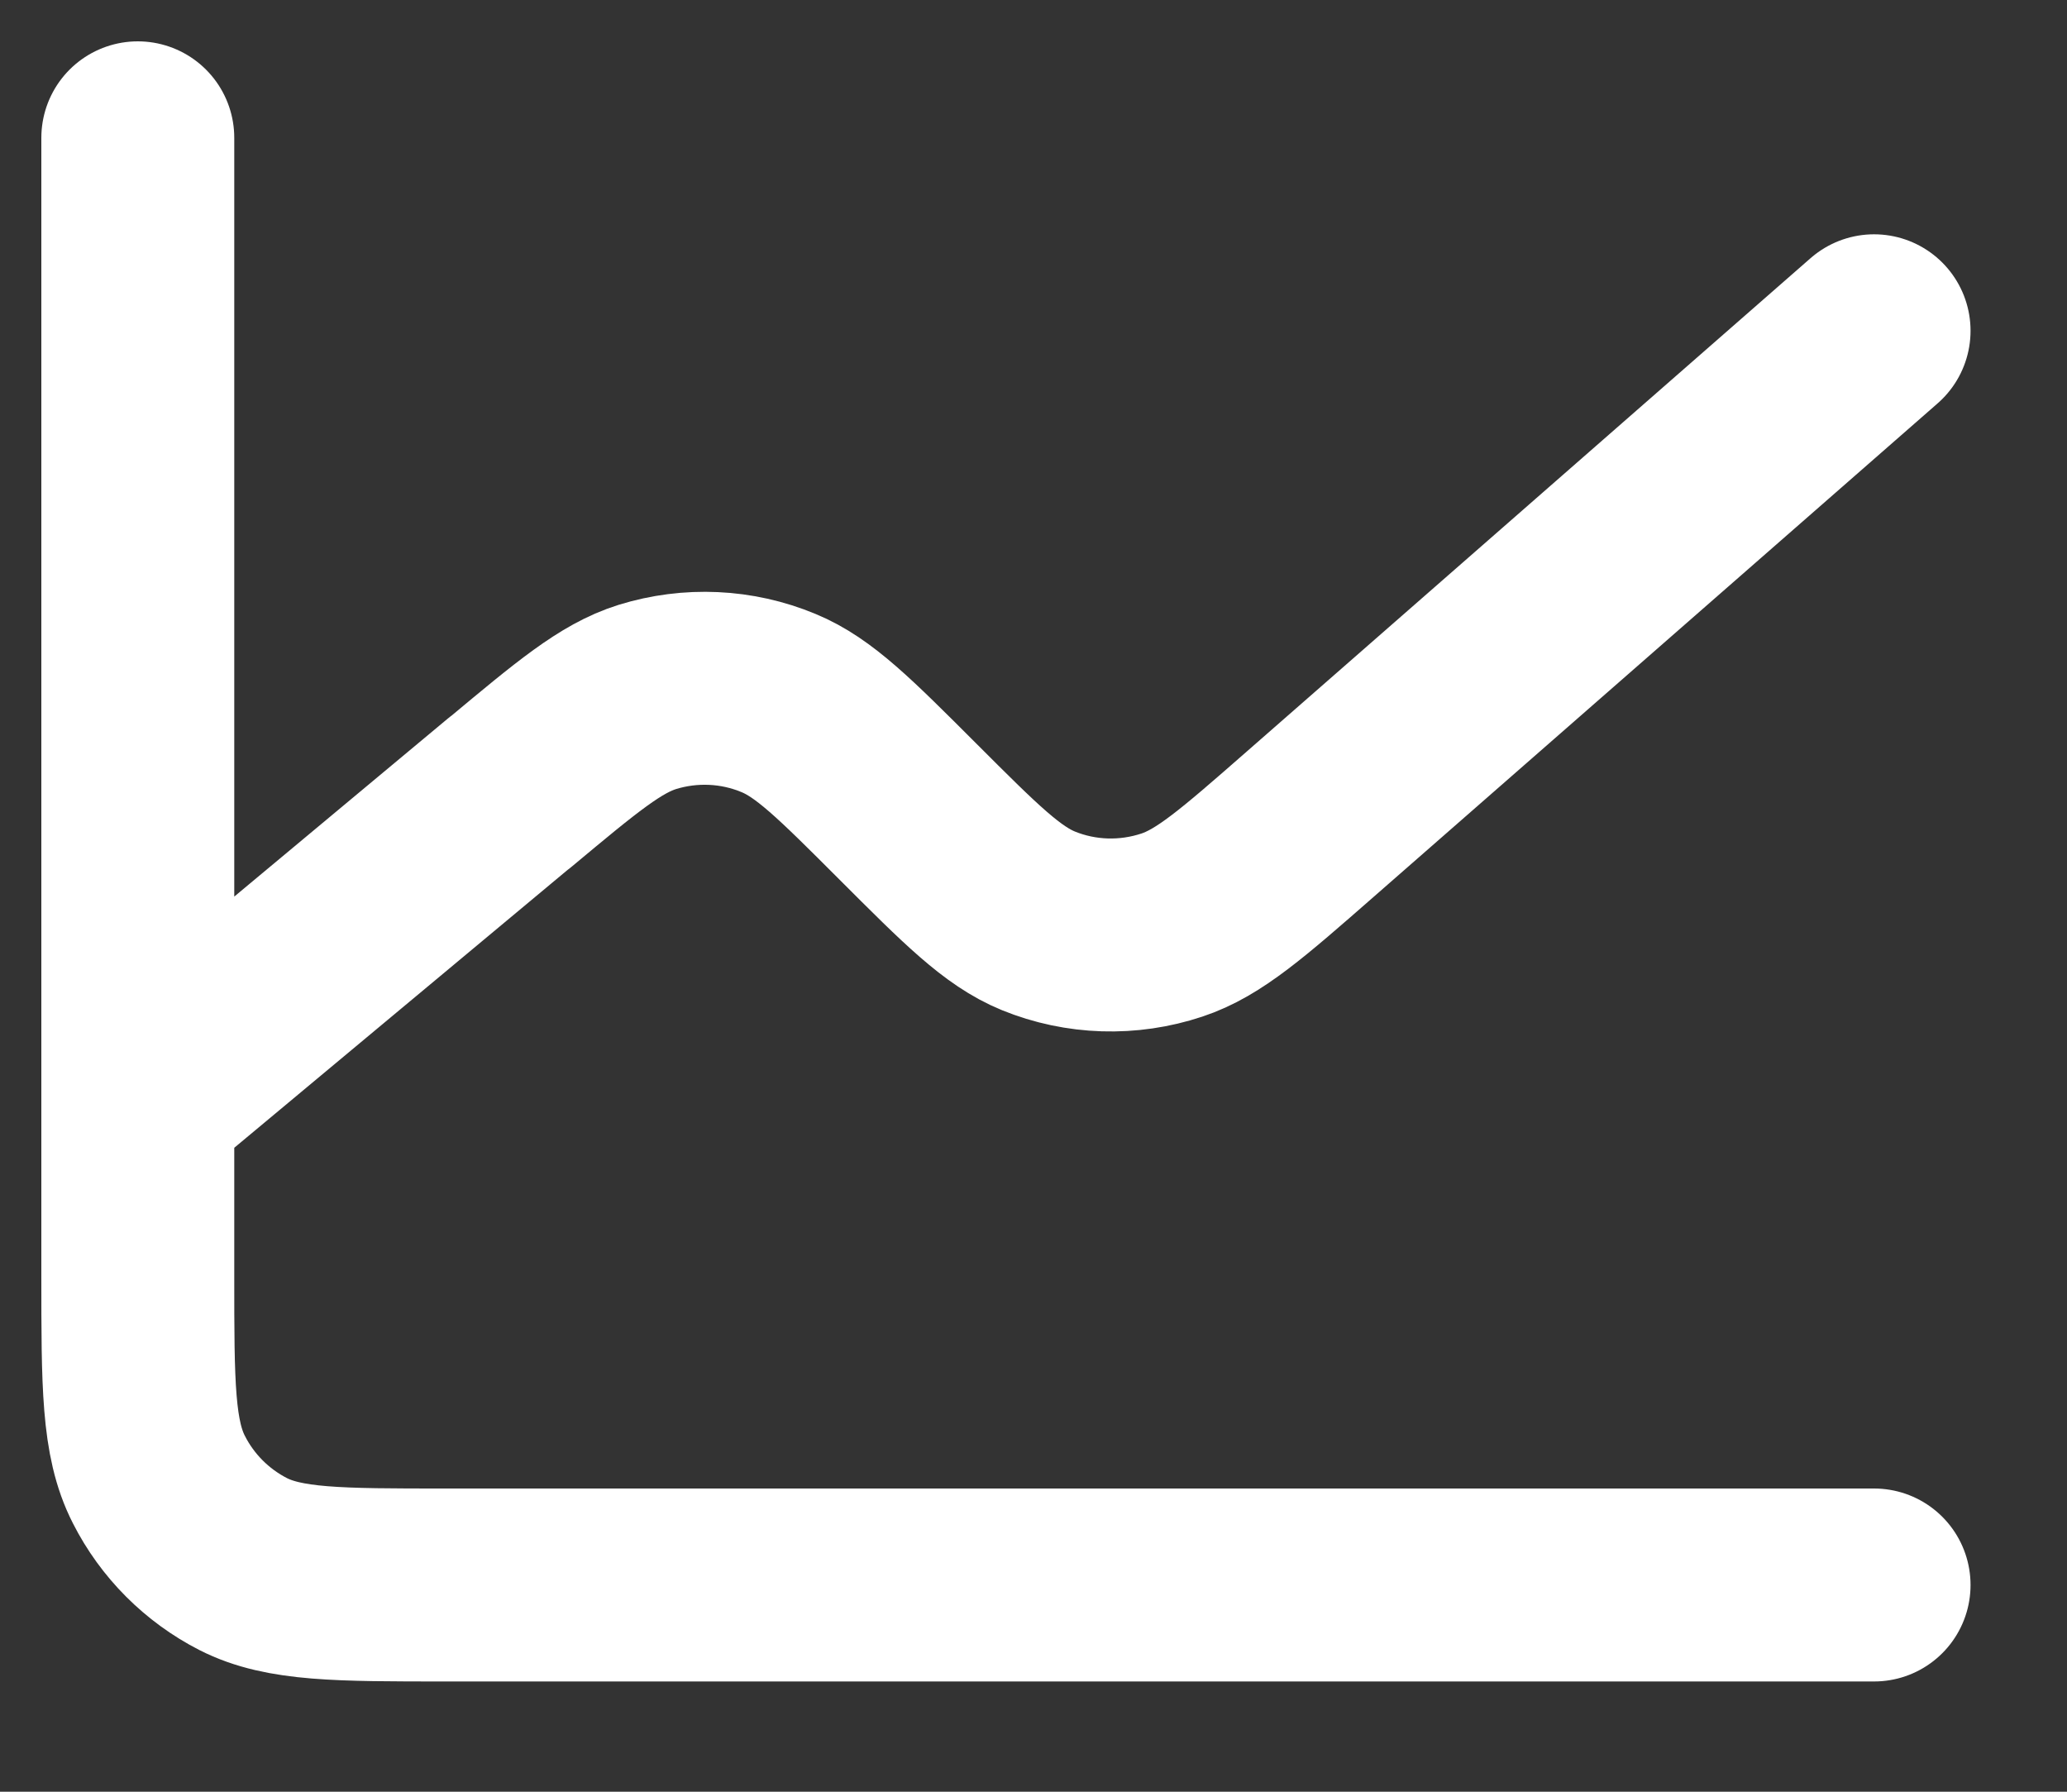 <svg width="15" height="13" viewBox="0 0 15 13" fill="none" xmlns="http://www.w3.org/2000/svg">
<rect x="0" y="0" width="15" height="13" fill="#333333" stroke="none"/>
<path d="M1 8V9.26C1 10.044 1 10.436 1.153 10.735C1.287 10.999 1.501 11.213 1.764 11.348C2.063 11.5 2.455 11.5 3.238 11.5H13.6M1 8V1M1 8L3.697 5.752L3.7 5.751C4.188 5.344 4.432 5.14 4.697 5.057C5.01 4.96 5.348 4.975 5.65 5.101C5.907 5.207 6.133 5.433 6.583 5.883L6.588 5.888C7.045 6.345 7.274 6.574 7.535 6.681C7.844 6.807 8.188 6.817 8.504 6.712C8.773 6.623 9.018 6.409 9.508 5.98L13.6 2.4" stroke="white" stroke-width="1.4" stroke-linecap="round" stroke-linejoin="round"/>
</svg>
